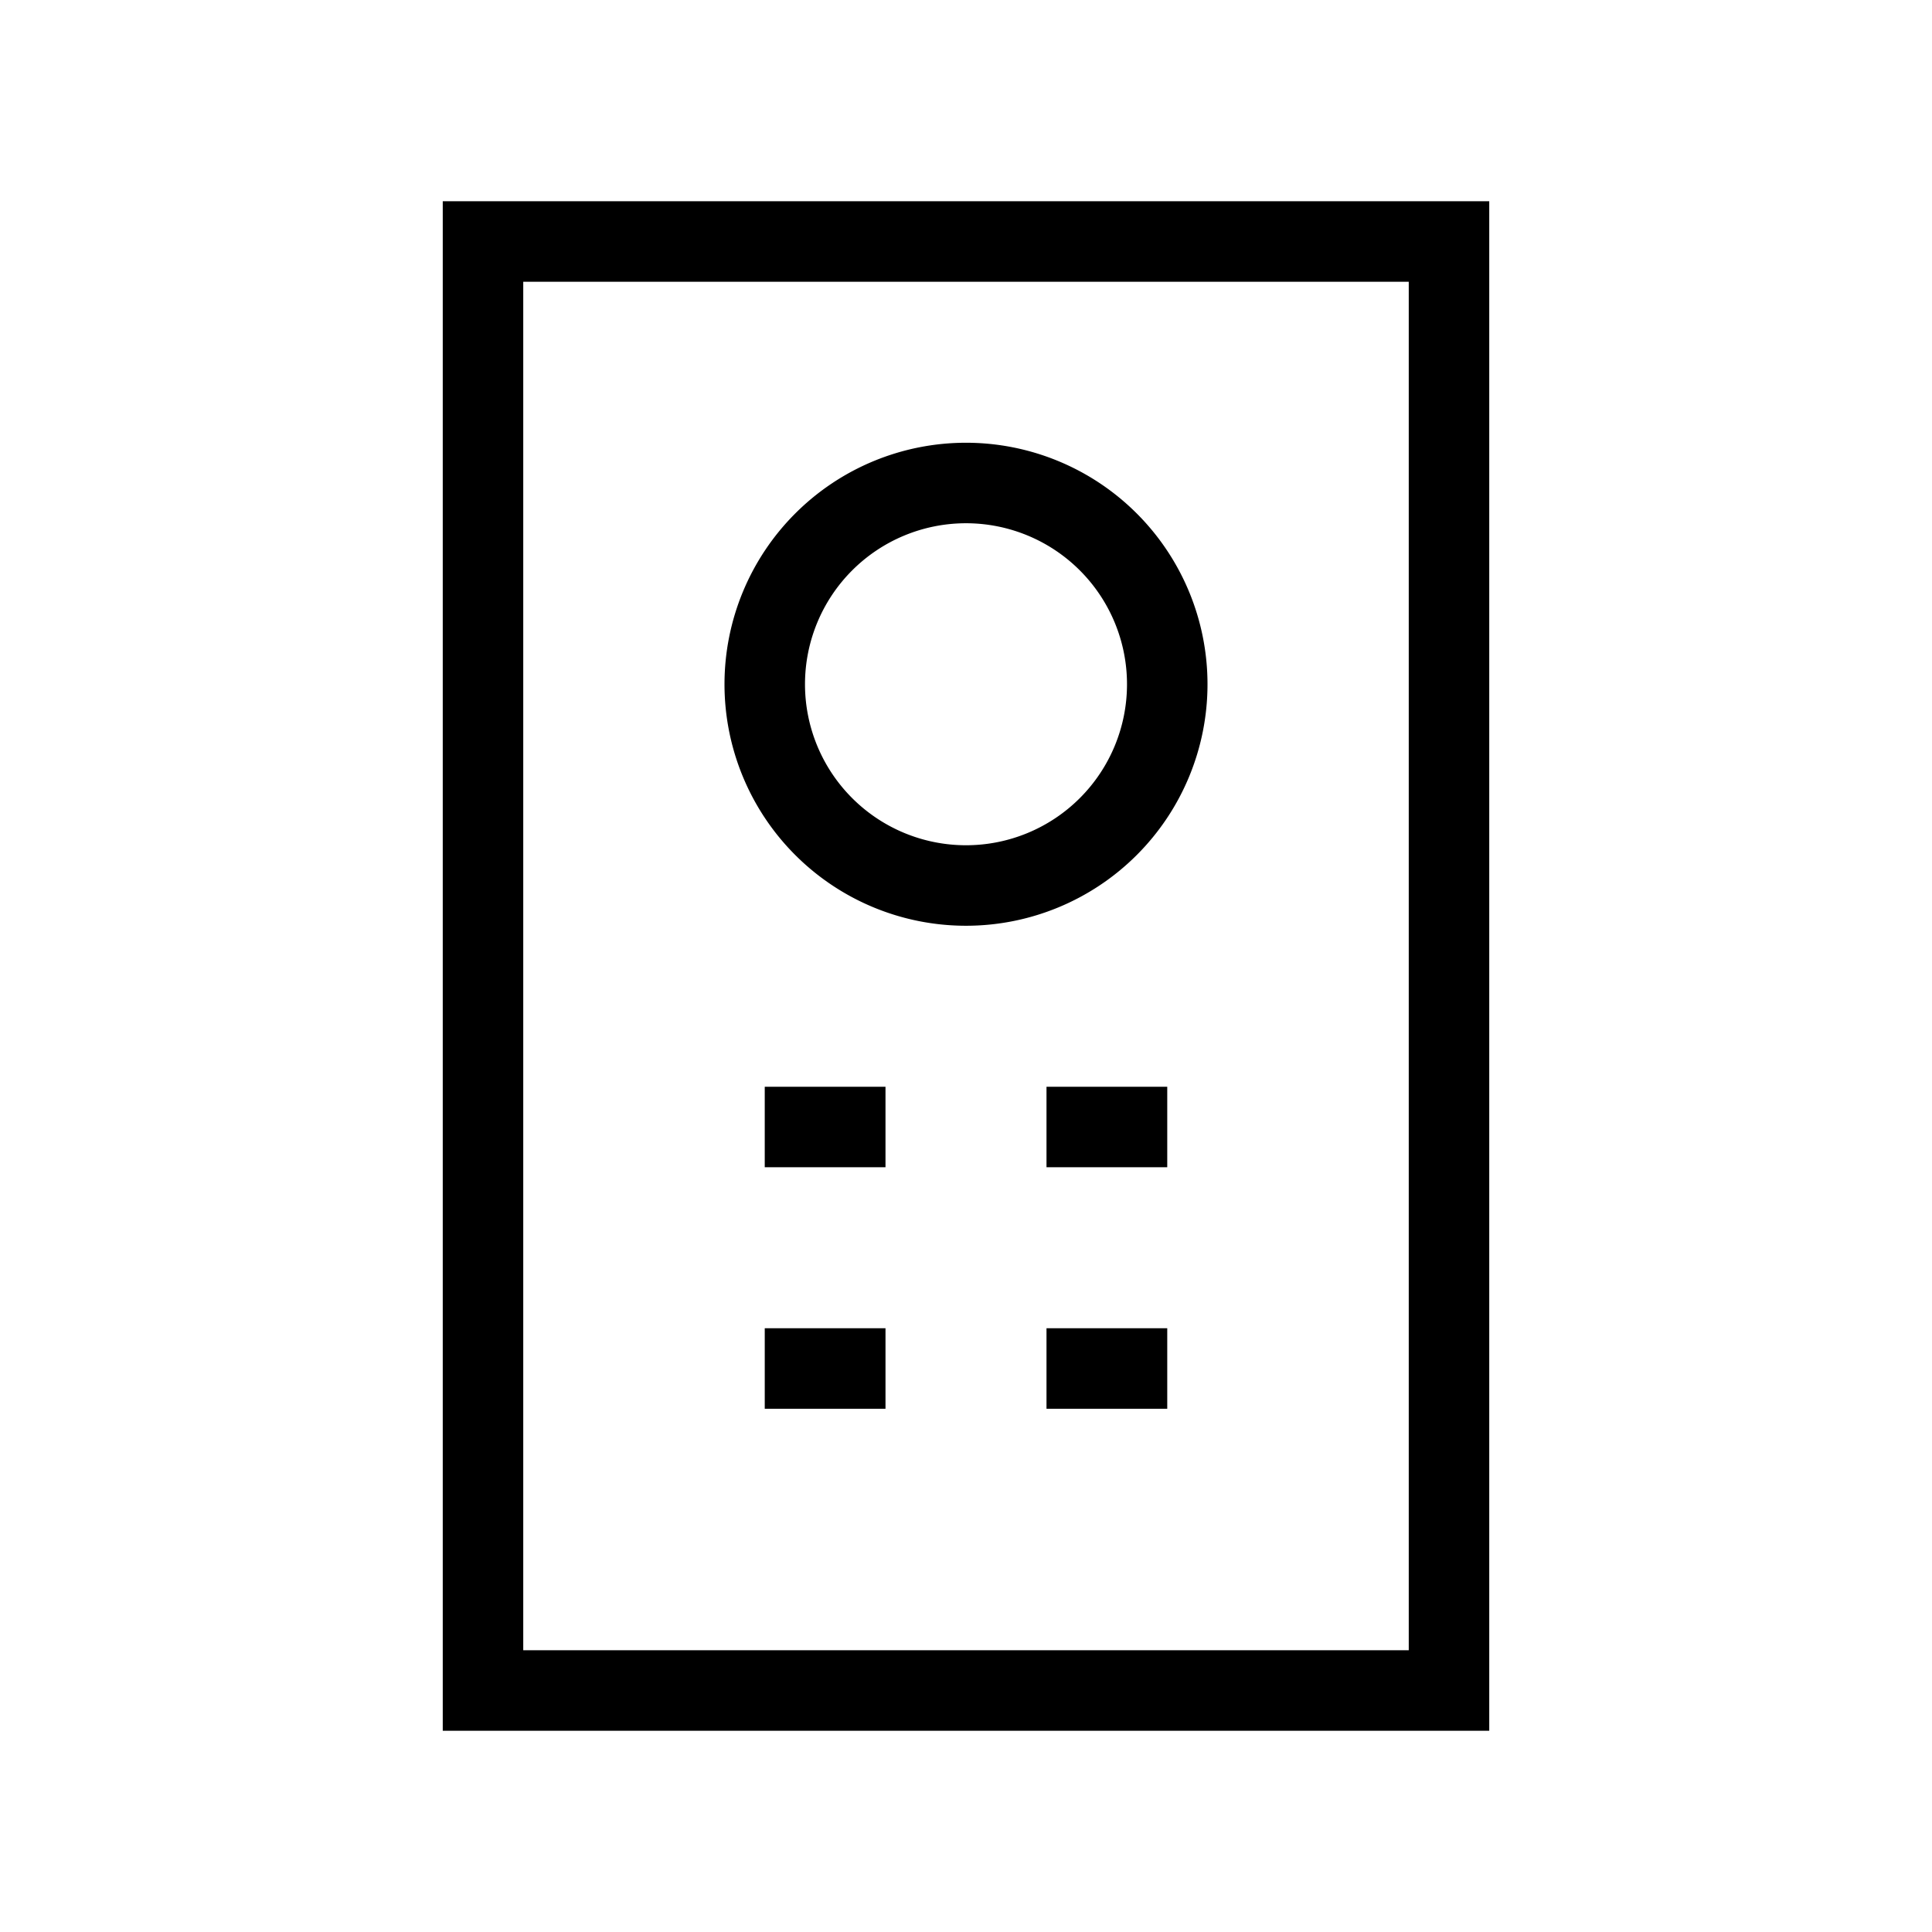 <svg xmlns="http://www.w3.org/2000/svg" width="24" height="24" fill="none">
    <path stroke="currentColor" stroke-linecap="square" d="M13.5 17h.5m-4 0h.5m3-3h.5m-4 0h.5M6 3h12v18H6zm8.5 5.5a2.5 2.5 0 1 1-5 0 2.5 2.5 0 0 1 5 0Z"/>
</svg>